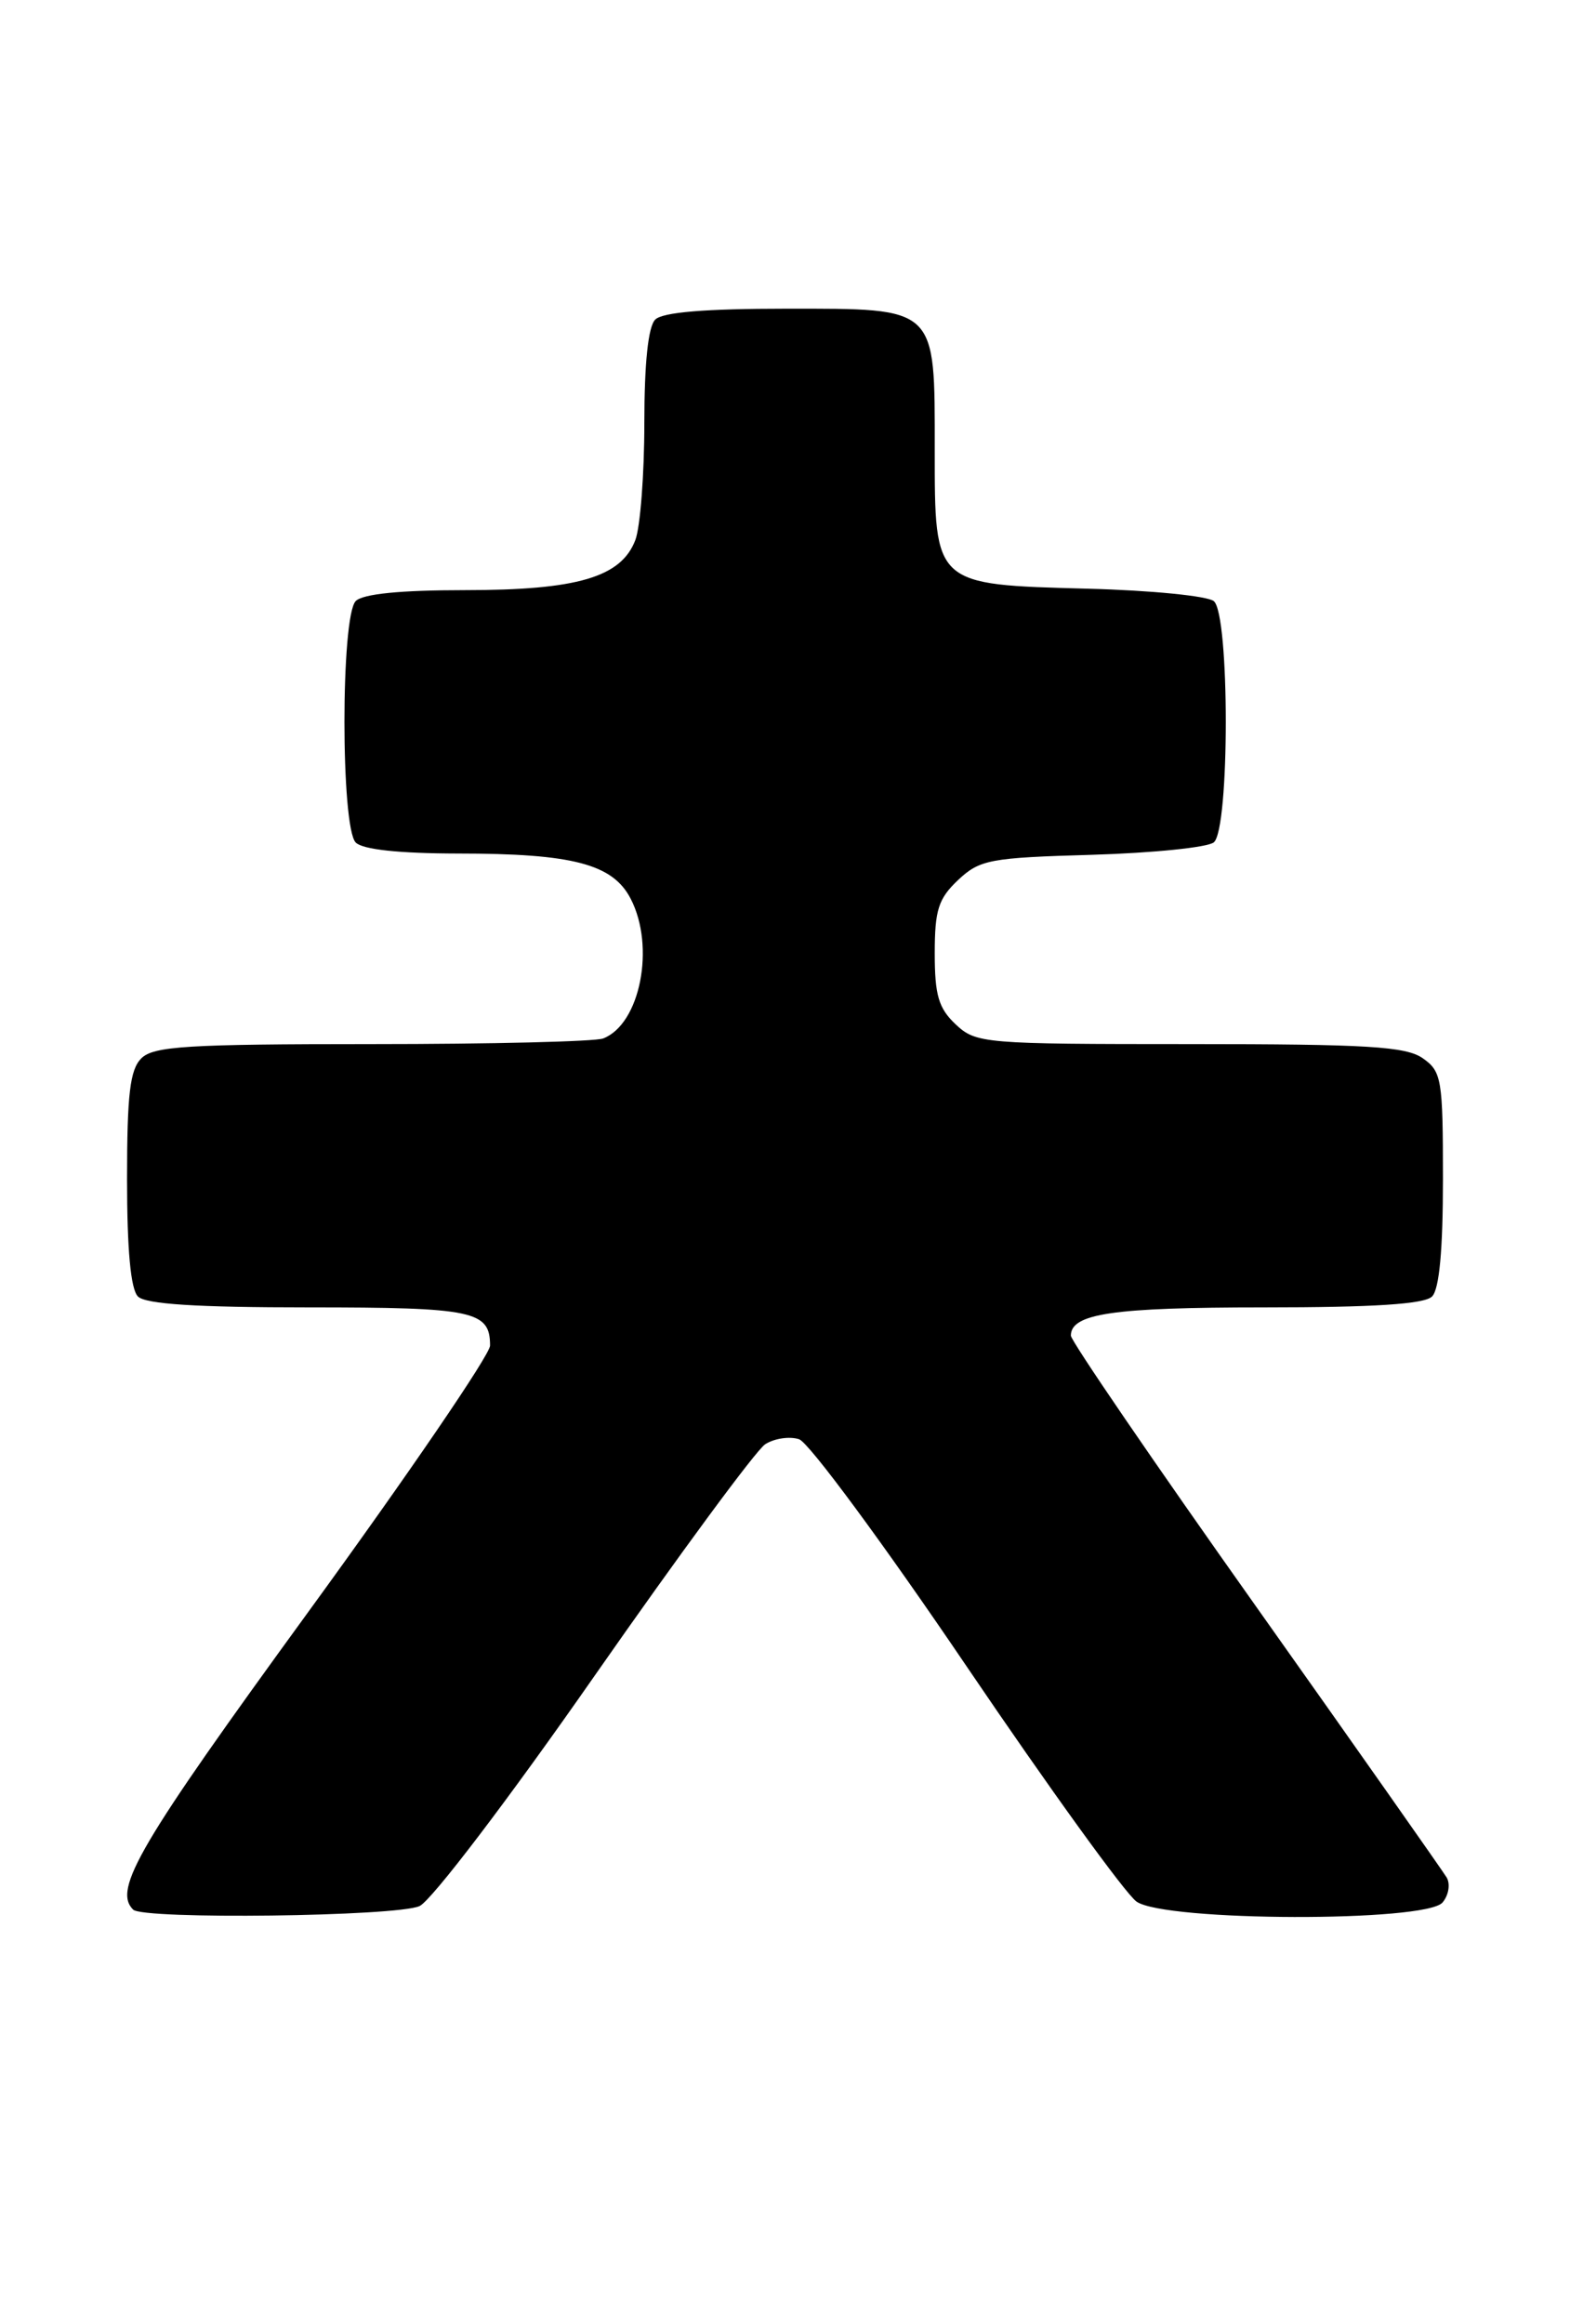 <?xml version="1.0" encoding="UTF-8" standalone="no"?>
<!DOCTYPE svg PUBLIC "-//W3C//DTD SVG 1.1//EN" "http://www.w3.org/Graphics/SVG/1.1/DTD/svg11.dtd" >
<svg xmlns="http://www.w3.org/2000/svg" xmlns:xlink="http://www.w3.org/1999/xlink" version="1.1" viewBox="0 0 173 256">
 <g >
 <path fill="currentColor"
d=" M 46.23 209.94 C 47.54 209.34 56.00 198.23 65.53 184.56 C 74.86 171.19 83.32 159.72 84.31 159.08 C 85.31 158.43 86.99 158.18 88.05 158.52 C 89.11 158.85 97.41 170.10 106.50 183.52 C 115.59 196.93 124.02 208.60 125.24 209.45 C 128.38 211.65 157.15 211.73 158.96 209.54 C 159.63 208.74 159.83 207.51 159.41 206.79 C 158.98 206.08 149.50 192.59 138.32 176.82 C 127.14 161.05 118.00 147.68 118.00 147.11 C 118.00 144.68 122.63 144.00 139.23 144.00 C 151.41 144.00 156.96 143.64 157.80 142.80 C 158.60 142.00 159.00 137.66 159.00 129.86 C 159.00 118.86 158.86 118.02 156.78 116.56 C 154.92 115.26 150.71 115.00 131.09 115.00 C 108.38 115.00 107.55 114.93 105.31 112.83 C 103.42 111.05 103.00 109.61 103.00 105.00 C 103.00 100.22 103.40 98.98 105.58 96.92 C 107.97 94.68 109.08 94.47 120.33 94.15 C 127.02 93.95 133.06 93.34 133.75 92.78 C 135.51 91.34 135.51 67.66 133.75 66.21 C 133.06 65.64 126.81 65.02 119.85 64.84 C 102.88 64.39 103.00 64.49 103.00 49.57 C 103.00 33.67 103.35 34.00 86.64 34.00 C 77.68 34.00 73.01 34.39 72.20 35.20 C 71.42 35.98 71.00 40.01 71.00 46.63 C 71.00 52.26 70.55 58.05 70.01 59.48 C 68.45 63.58 63.61 65.00 51.23 65.00 C 44.14 65.00 39.99 65.41 39.20 66.20 C 37.54 67.86 37.54 91.14 39.20 92.80 C 39.97 93.57 43.97 94.00 50.45 94.01 C 63.12 94.01 67.52 95.16 69.50 99.00 C 72.23 104.28 70.54 112.81 66.46 114.38 C 65.56 114.72 54.11 115.00 40.99 115.00 C 20.64 115.00 16.91 115.23 15.57 116.57 C 14.32 117.82 14.00 120.54 14.00 129.87 C 14.00 137.66 14.40 142.00 15.20 142.80 C 16.04 143.64 21.64 144.00 34.00 144.00 C 52.21 144.00 54.00 144.38 54.00 148.21 C 54.00 149.20 45.00 162.39 34.00 177.50 C 15.33 203.15 12.42 208.09 14.67 210.33 C 15.77 211.44 43.72 211.09 46.23 209.94 Z "/>
</g>
</svg>